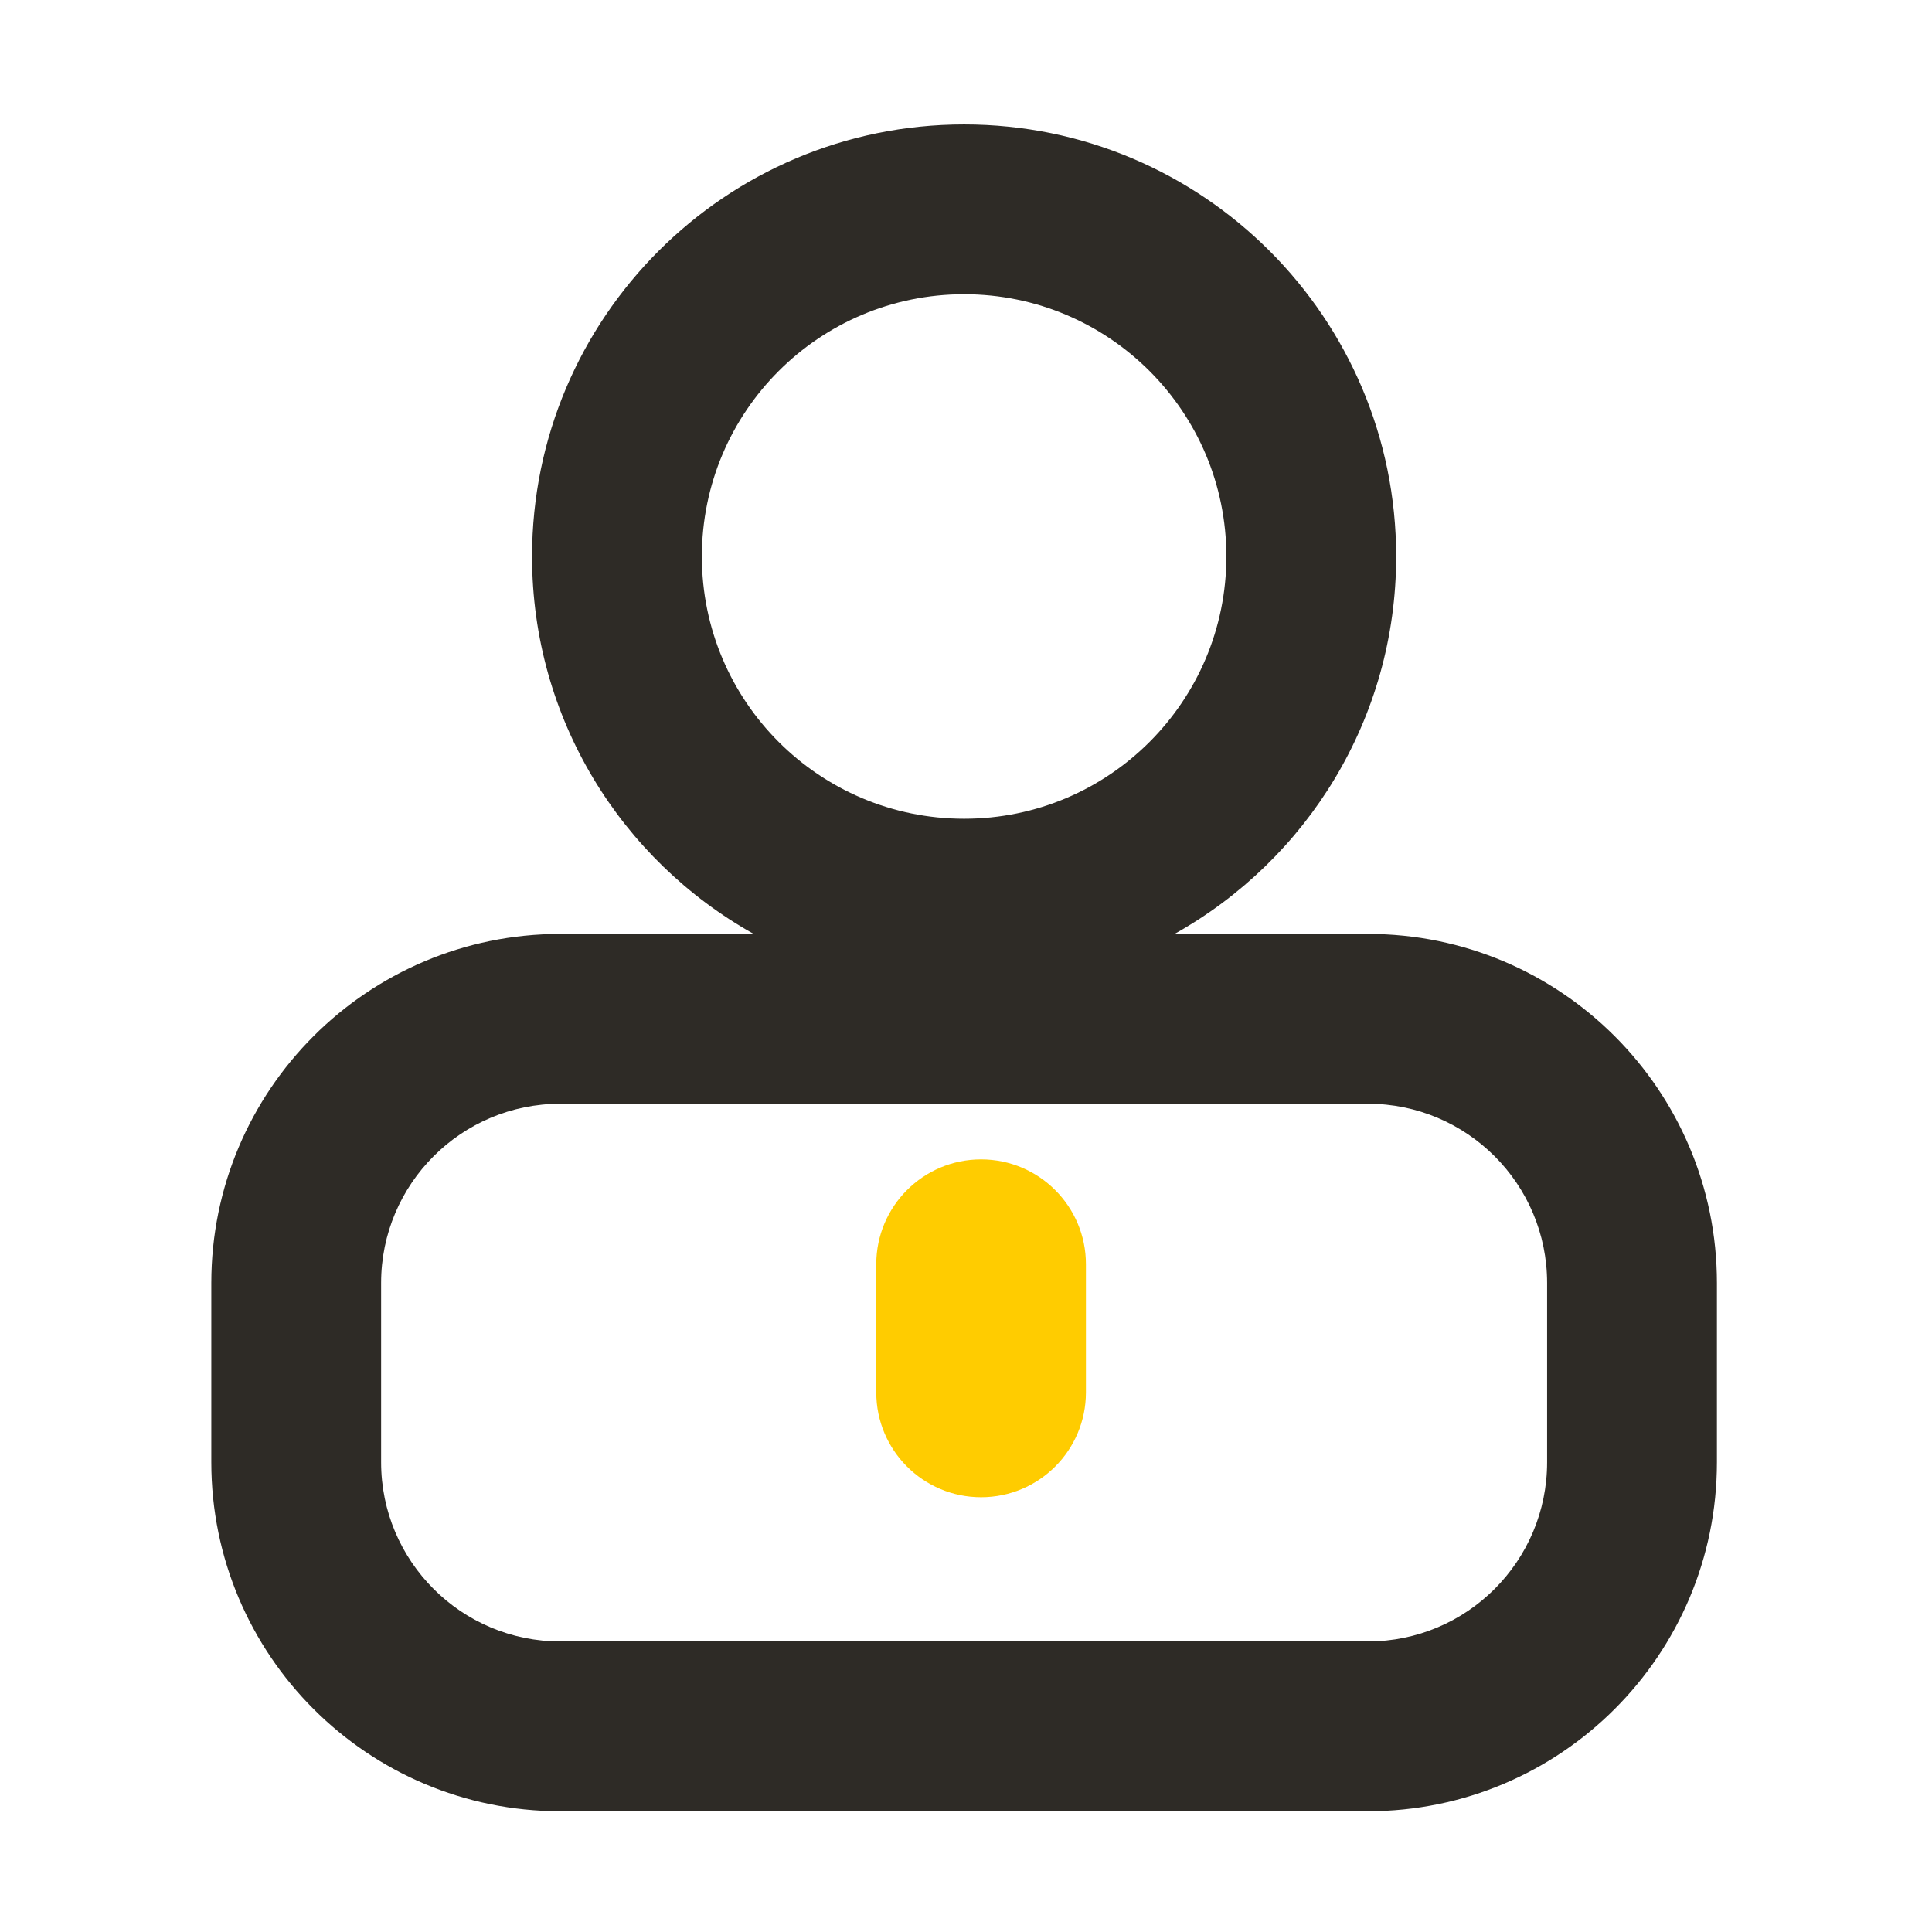 <?xml version="1.0" standalone="no"?><!DOCTYPE svg PUBLIC "-//W3C//DTD SVG 1.1//EN" "http://www.w3.org/Graphics/SVG/1.1/DTD/svg11.dtd"><svg t="1709820723037" class="icon" viewBox="0 0 1024 1024" version="1.1" xmlns="http://www.w3.org/2000/svg" p-id="917" xmlns:xlink="http://www.w3.org/1999/xlink" width="200" height="200"><path d="M511 65.951c126.473 0 229 102.527 229 229 0 85.98-47.384 160.893-117.464 200.05L725 495c102.173 0 185 82.827 185 185v95c0 102.173-82.827 185-185 185H297c-102.173 0-185-82.827-185-185v-95c0-102.173 82.827-185 185-185h102.464C329.384 455.844 282 380.931 282 294.951c0-126.473 102.527-229 229-229zM725 585H297c-52.467 0-95 42.533-95 95v95c0 52.467 42.533 95 95 95h428c52.467 0 95-42.533 95-95v-95c0-52.467-42.533-95-95-95zM511 155.951c-76.768 0-139 62.233-139 139 0 76.768 62.232 139 139 139s139-62.232 139-139c0-76.767-62.232-139-139-139z" fill="#2E2B26" p-id="918"></path><path d="M575.56 738c0 30.684-24.875 55.56-55.56 55.56-30.685 0-55.56-24.876-55.56-55.56v-67.94c0-30.686 24.875-55.56 55.56-55.56 30.685 0 55.56 24.874 55.56 55.56V738z" fill="#FFCC00" p-id="919"></path></svg>
